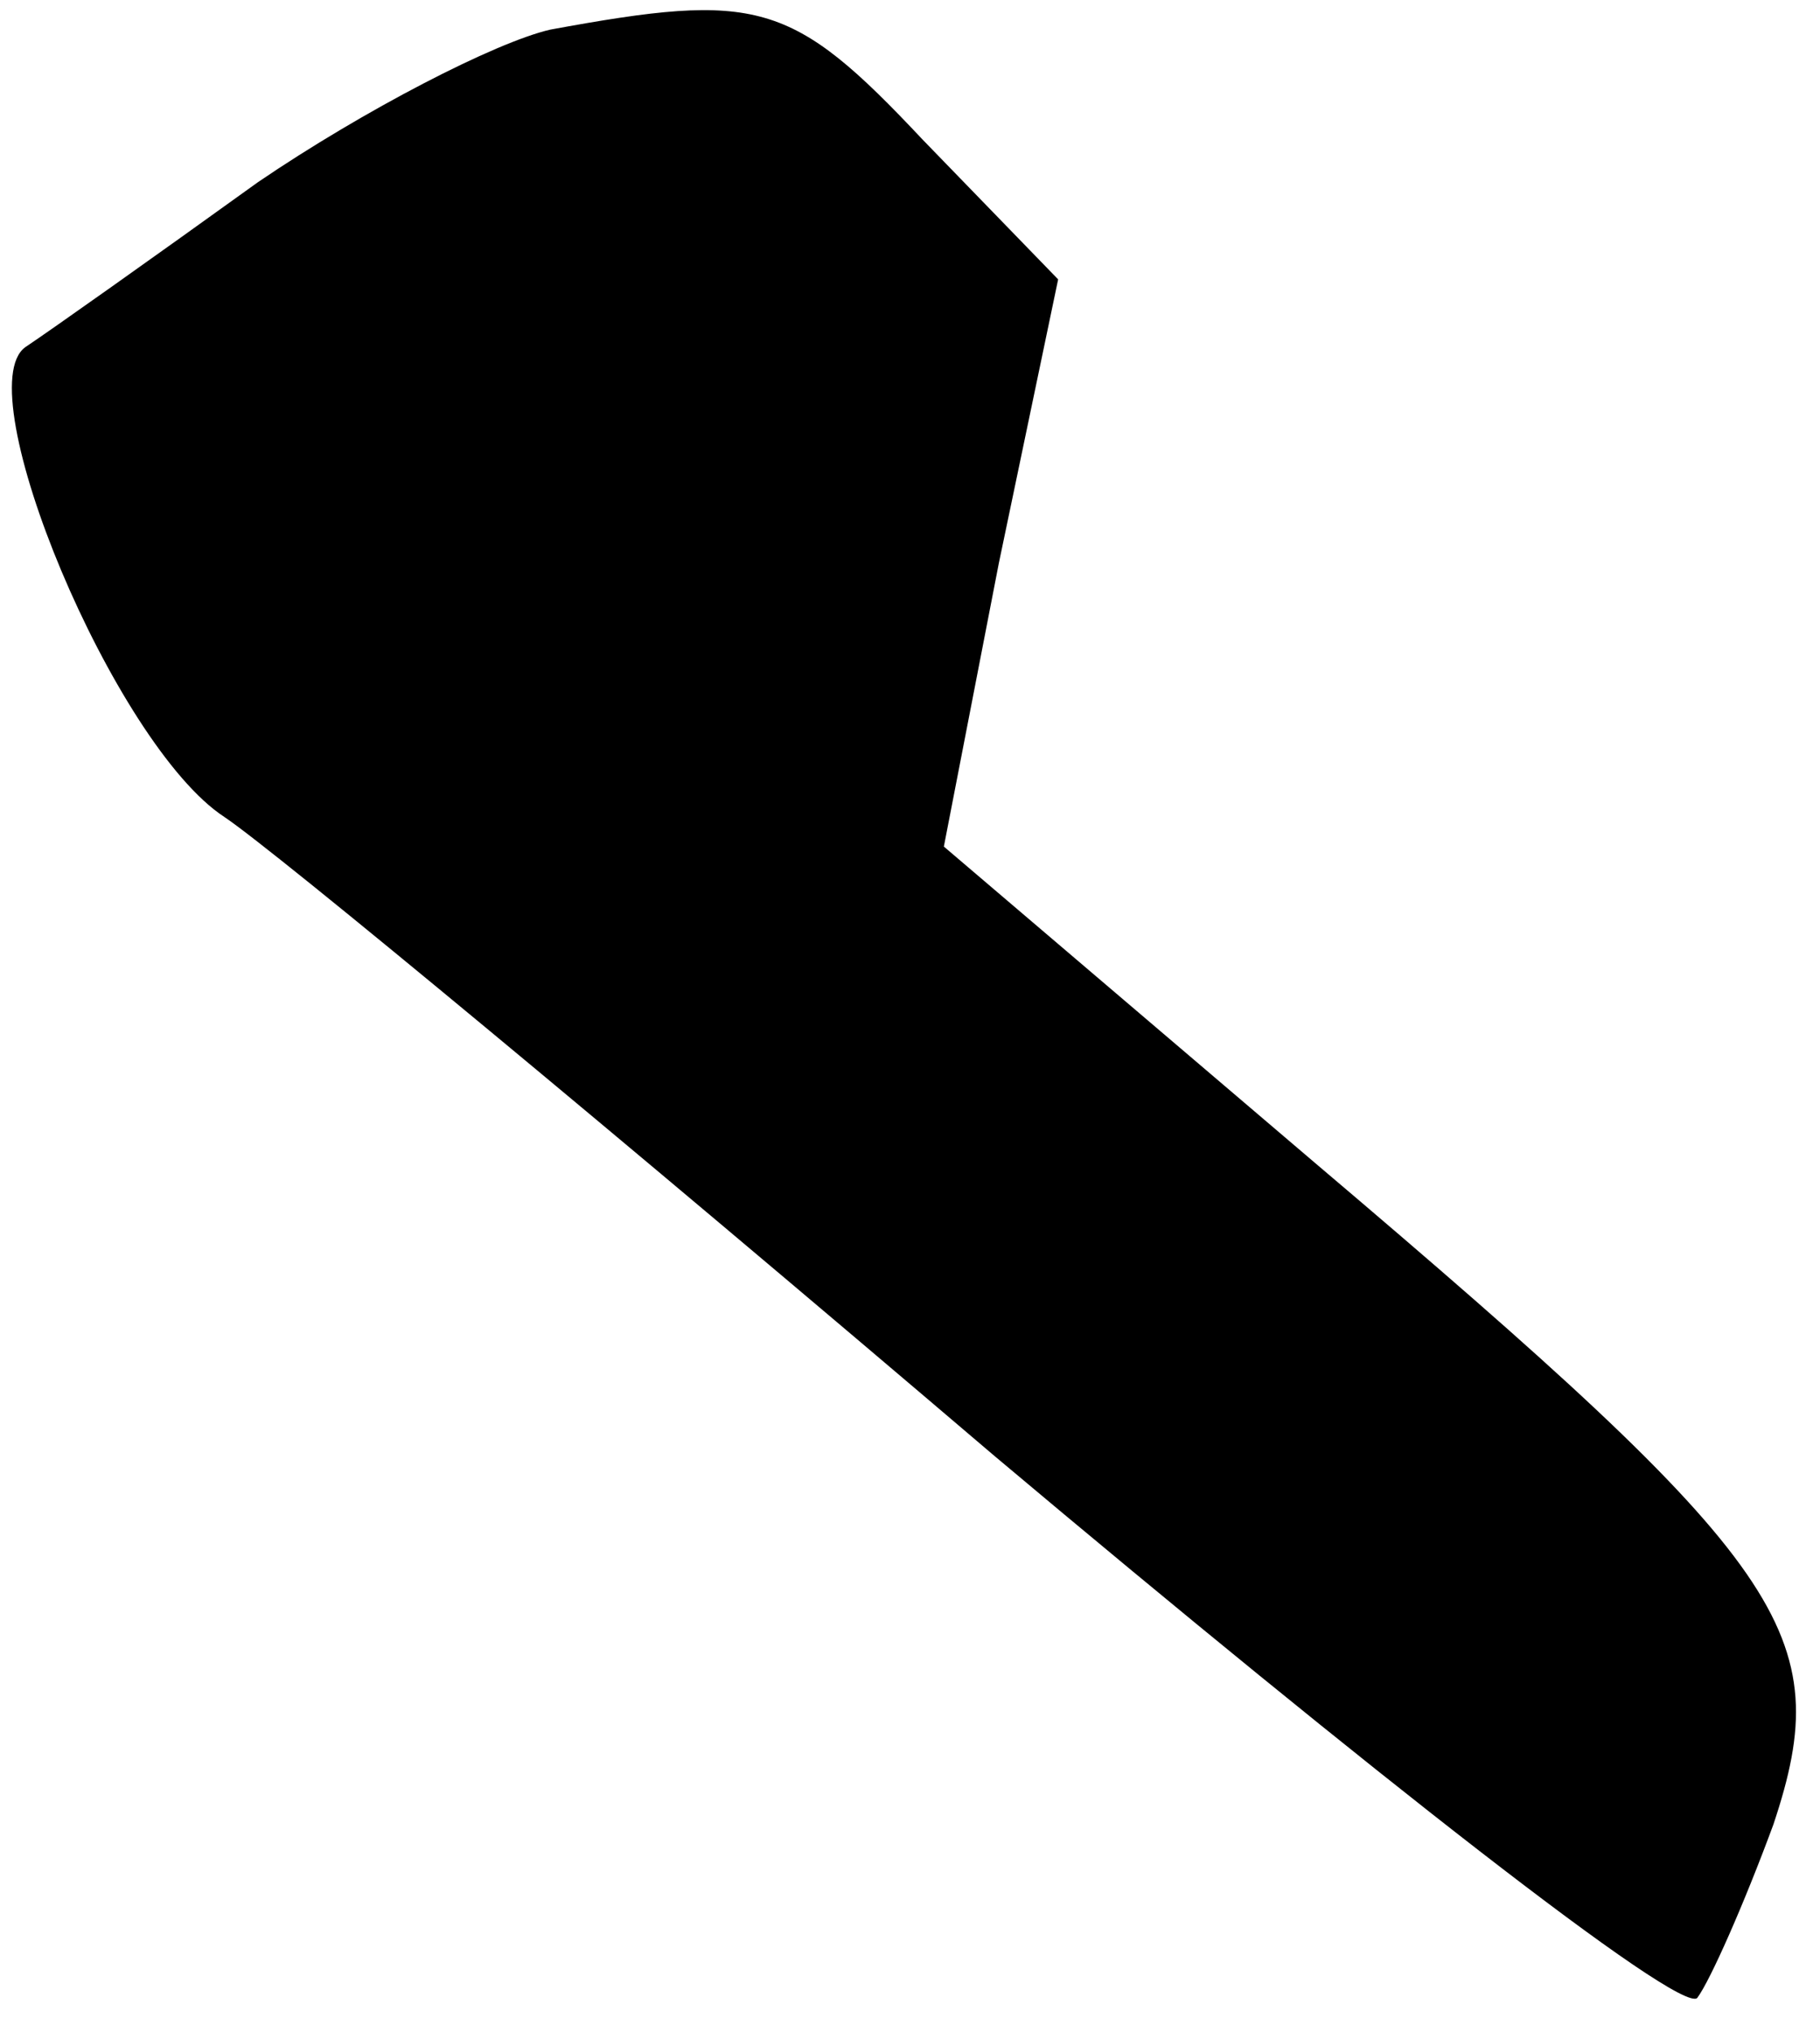 <?xml version="1.0" standalone="no"?>
<!DOCTYPE svg PUBLIC "-//W3C//DTD SVG 20010904//EN"
 "http://www.w3.org/TR/2001/REC-SVG-20010904/DTD/svg10.dtd">
<svg version="1.0" xmlns="http://www.w3.org/2000/svg"
 width="43pt" height="48pt" viewBox="0 0 43 48"
 preserveAspectRatio="xMidYMid meet">
<g transform="translate(0,48) scale(0.1,-0.1)"
fill="#000000" stroke="none">
<path fill="#000000" stroke="none" d="M130 473 c-13 -3 -44 -19 -69 -36 -25
-18 -49 -35 -55 -39 -14 -10 21 -94 47 -111 12 -8 94 -76 182 -151 88 -74 162
-132 166 -128 3 4 11 22 18 41 15 45 4 61 -108 156 l-88 75 13 67 14 67 -32
33 c-31 33 -39 35 -88 26z"/>
</g>
</svg>
